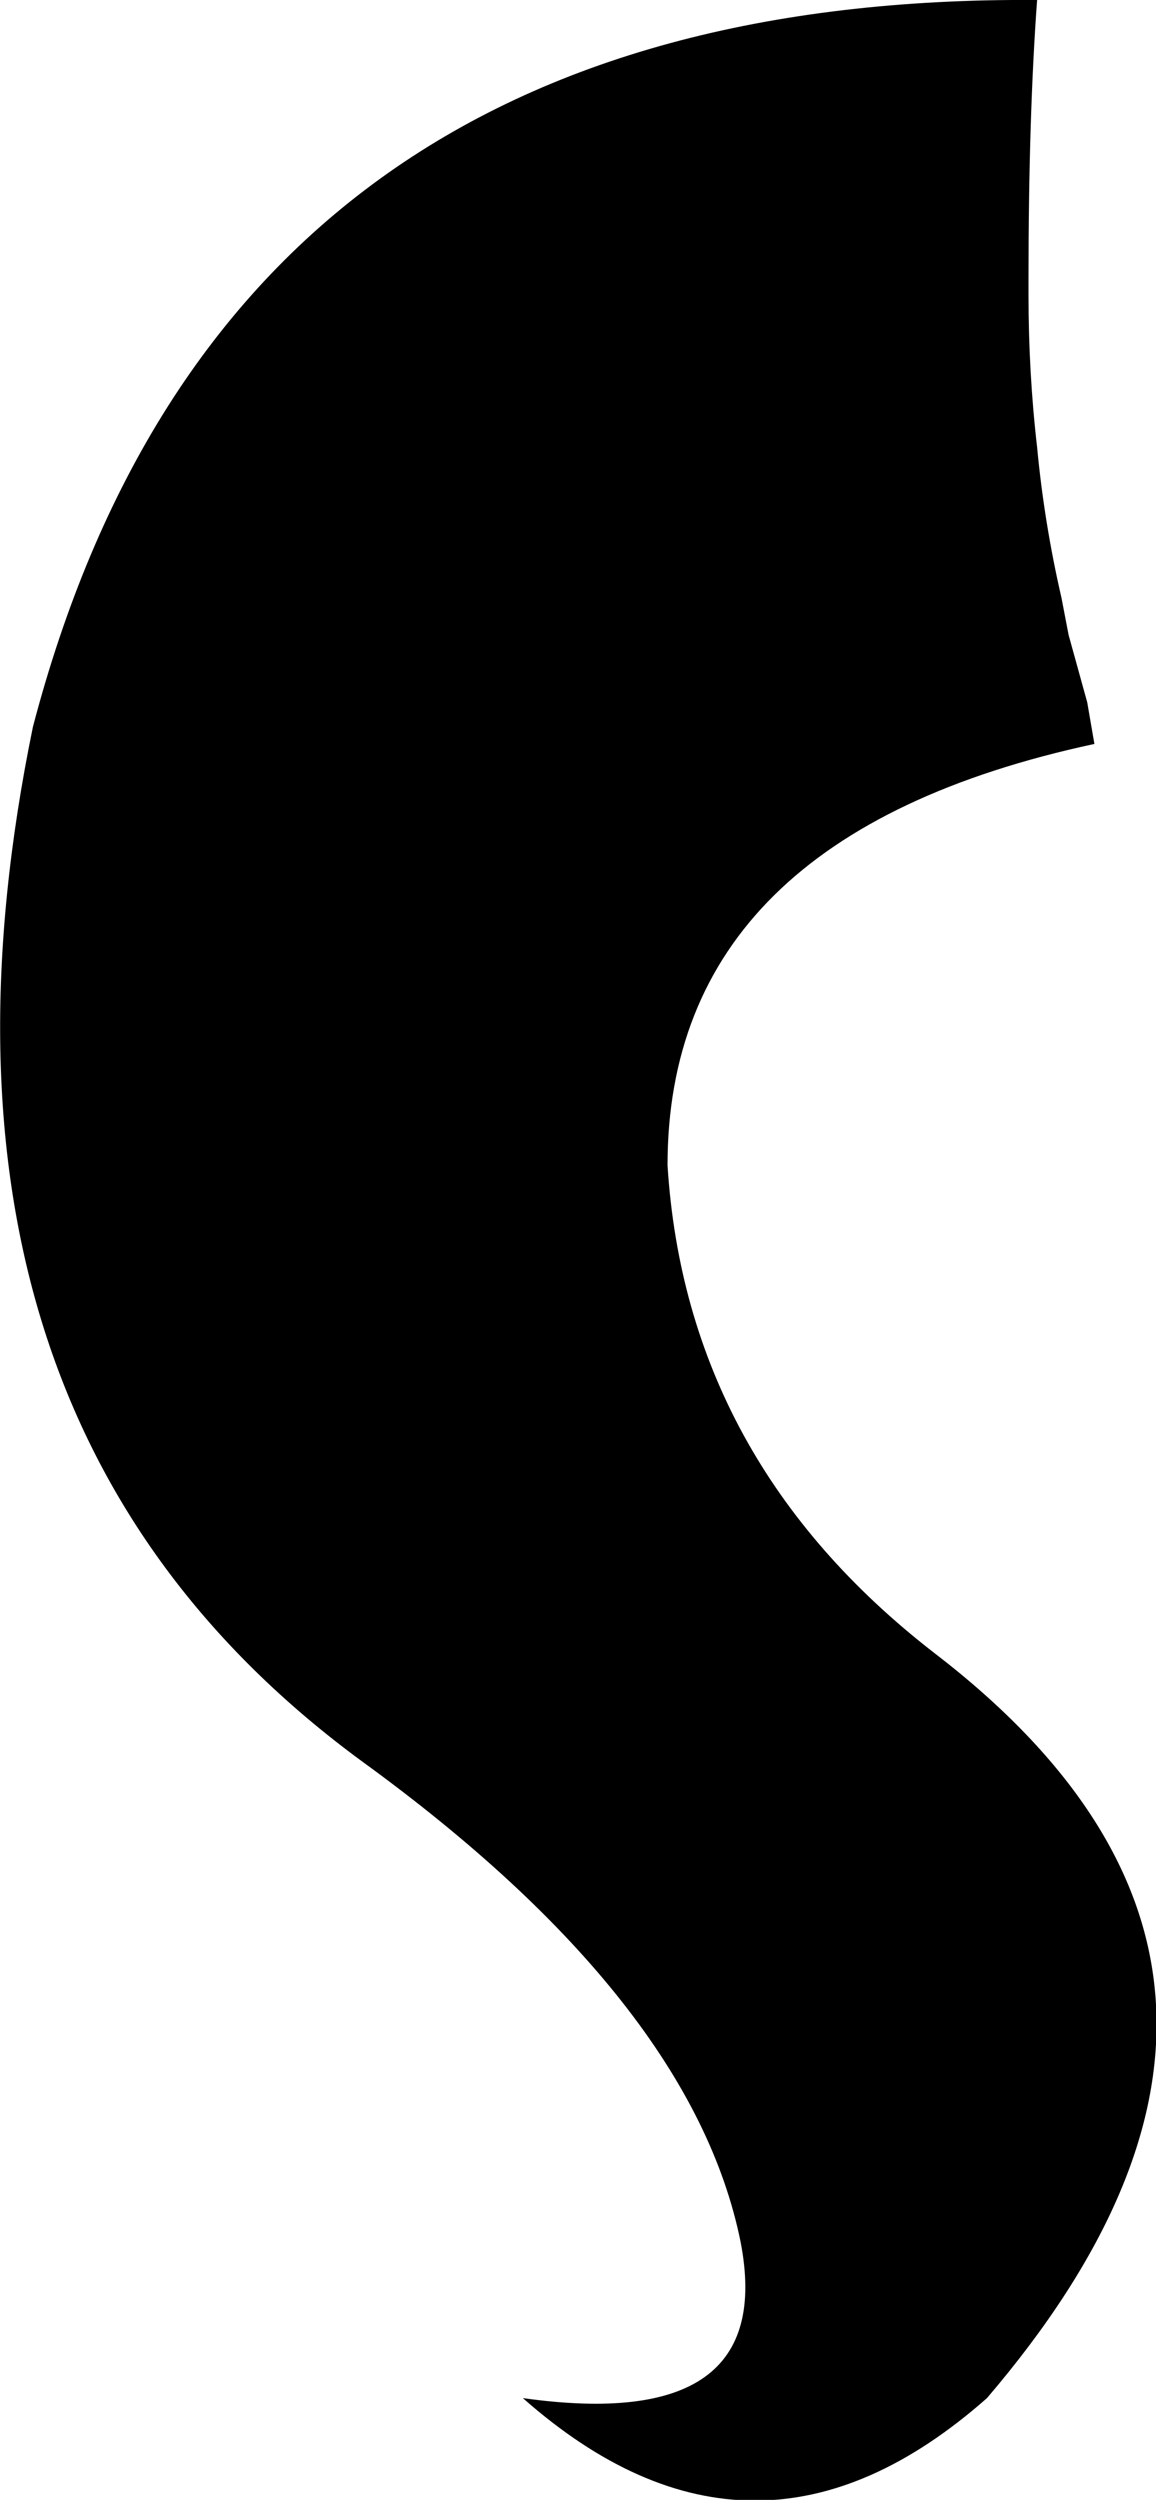 <?xml version="1.0" encoding="UTF-8" standalone="no"?>
<svg xmlns:xlink="http://www.w3.org/1999/xlink" height="87.2px" width="40.35px" xmlns="http://www.w3.org/2000/svg">
  <g transform="matrix(1.0, 0.0, 0.0, 1.0, -339.75, -122.1)">
    <path d="M375.95 122.1 Q375.65 126.2 375.65 131.8 L375.65 132.1 375.65 132.4 Q375.65 135.1 375.95 137.7 376.2 140.35 376.8 142.95 L377.05 144.25 377.7 146.6 377.95 148.05 Q363.05 151.25 363.05 162.75 363.7 173.05 372.35 179.75 386.9 190.9 374.2 205.75 366.1 212.9 358.0 205.75 366.9 207.0 365.6 200.3 363.9 191.9 352.4 183.55 335.95 171.5 340.9 147.45 347.6 121.9 375.95 122.1" fill="#000000" fill-rule="evenodd" stroke="none"/>
  </g>
</svg>

